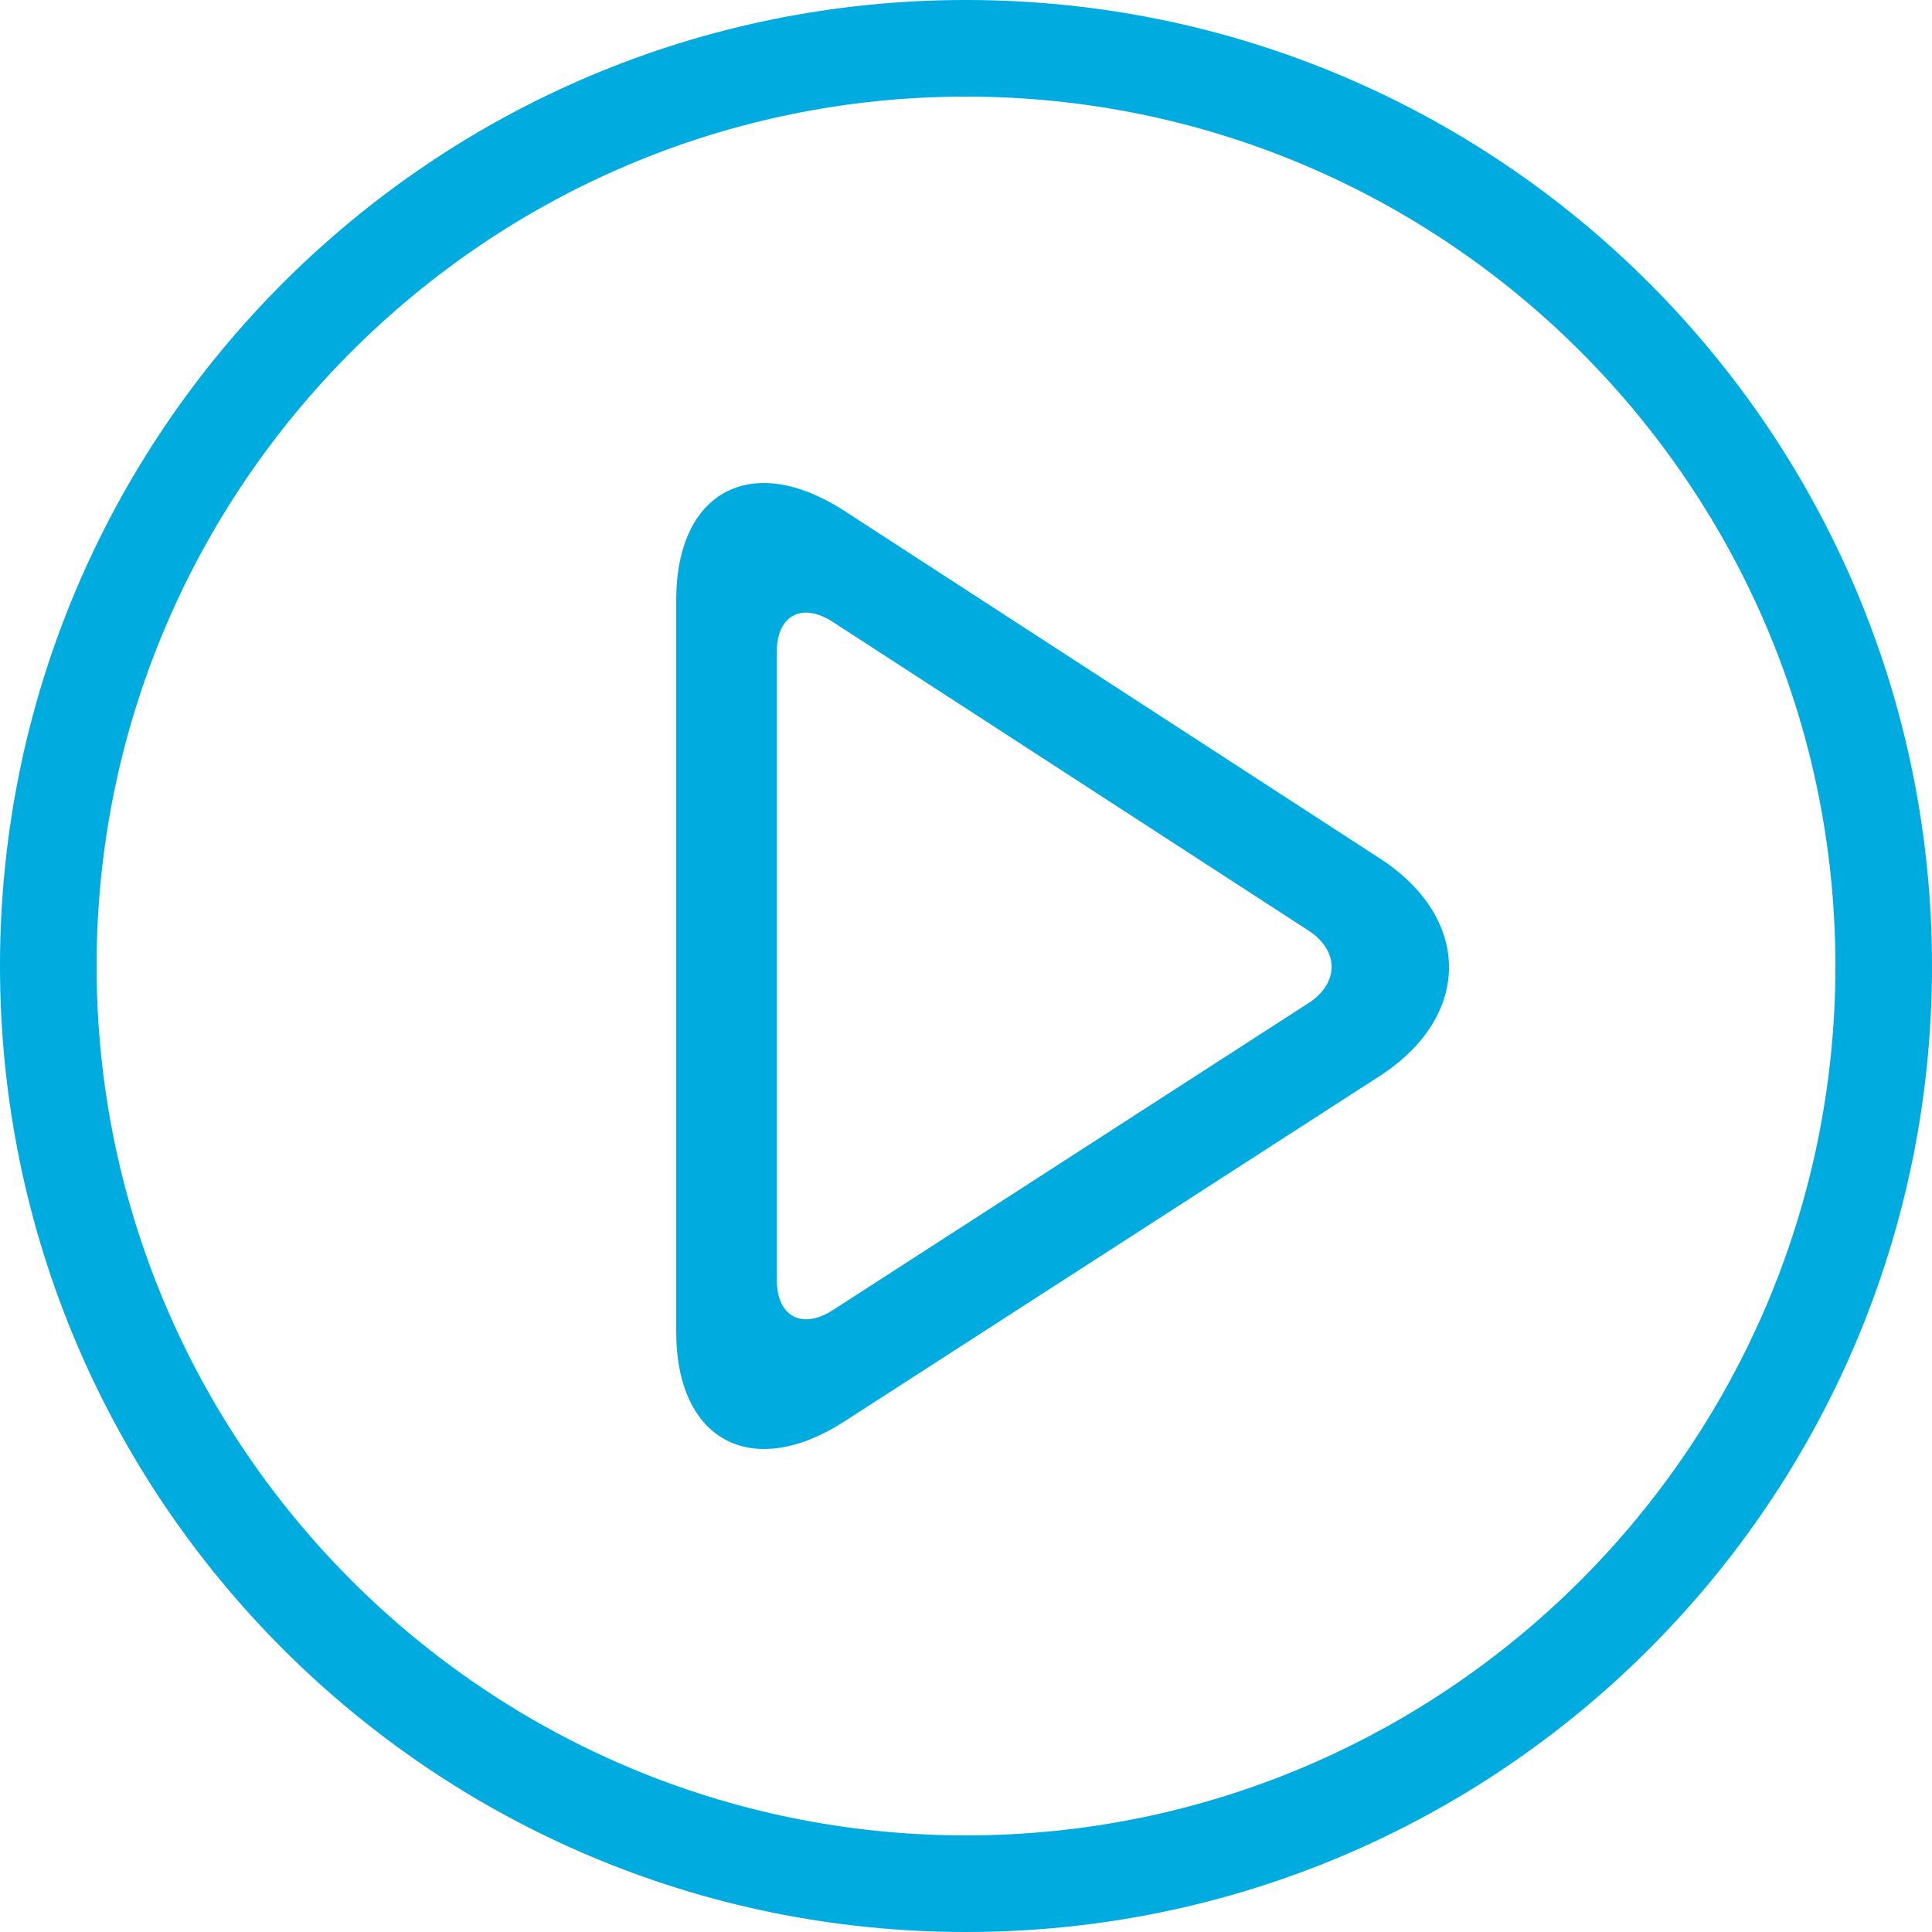 <svg xmlns="http://www.w3.org/2000/svg" width="20" height="20" viewBox="0 0 20 20">
    <g fill="#00ABE0" fill-rule="nonzero">
        <path d="M10 1c4.963 0 9 4.037 9 9s-4.037 9-9 9-9-4.037-9-9 4.037-9 9-9zm0-1C4.478 0 0 4.477 0 10s4.478 10 10 10 10-4.477 10-10S15.522 0 10 0z"/>
        <path d="M14.283 8.886L8.74 5.288C7.783 4.668 7 5.084 7 6.213v7.572c0 1.13.784 1.547 1.742.929l5.539-3.574c.958-.62.959-1.633.002-2.254zm-.739 1.499l-4.922 3.177c-.32.206-.58.067-.58-.31V6.746c0-.377.26-.515.579-.308l4.924 3.195c.32.207.319.545 0 .752z"/>
    </g>
</svg>
